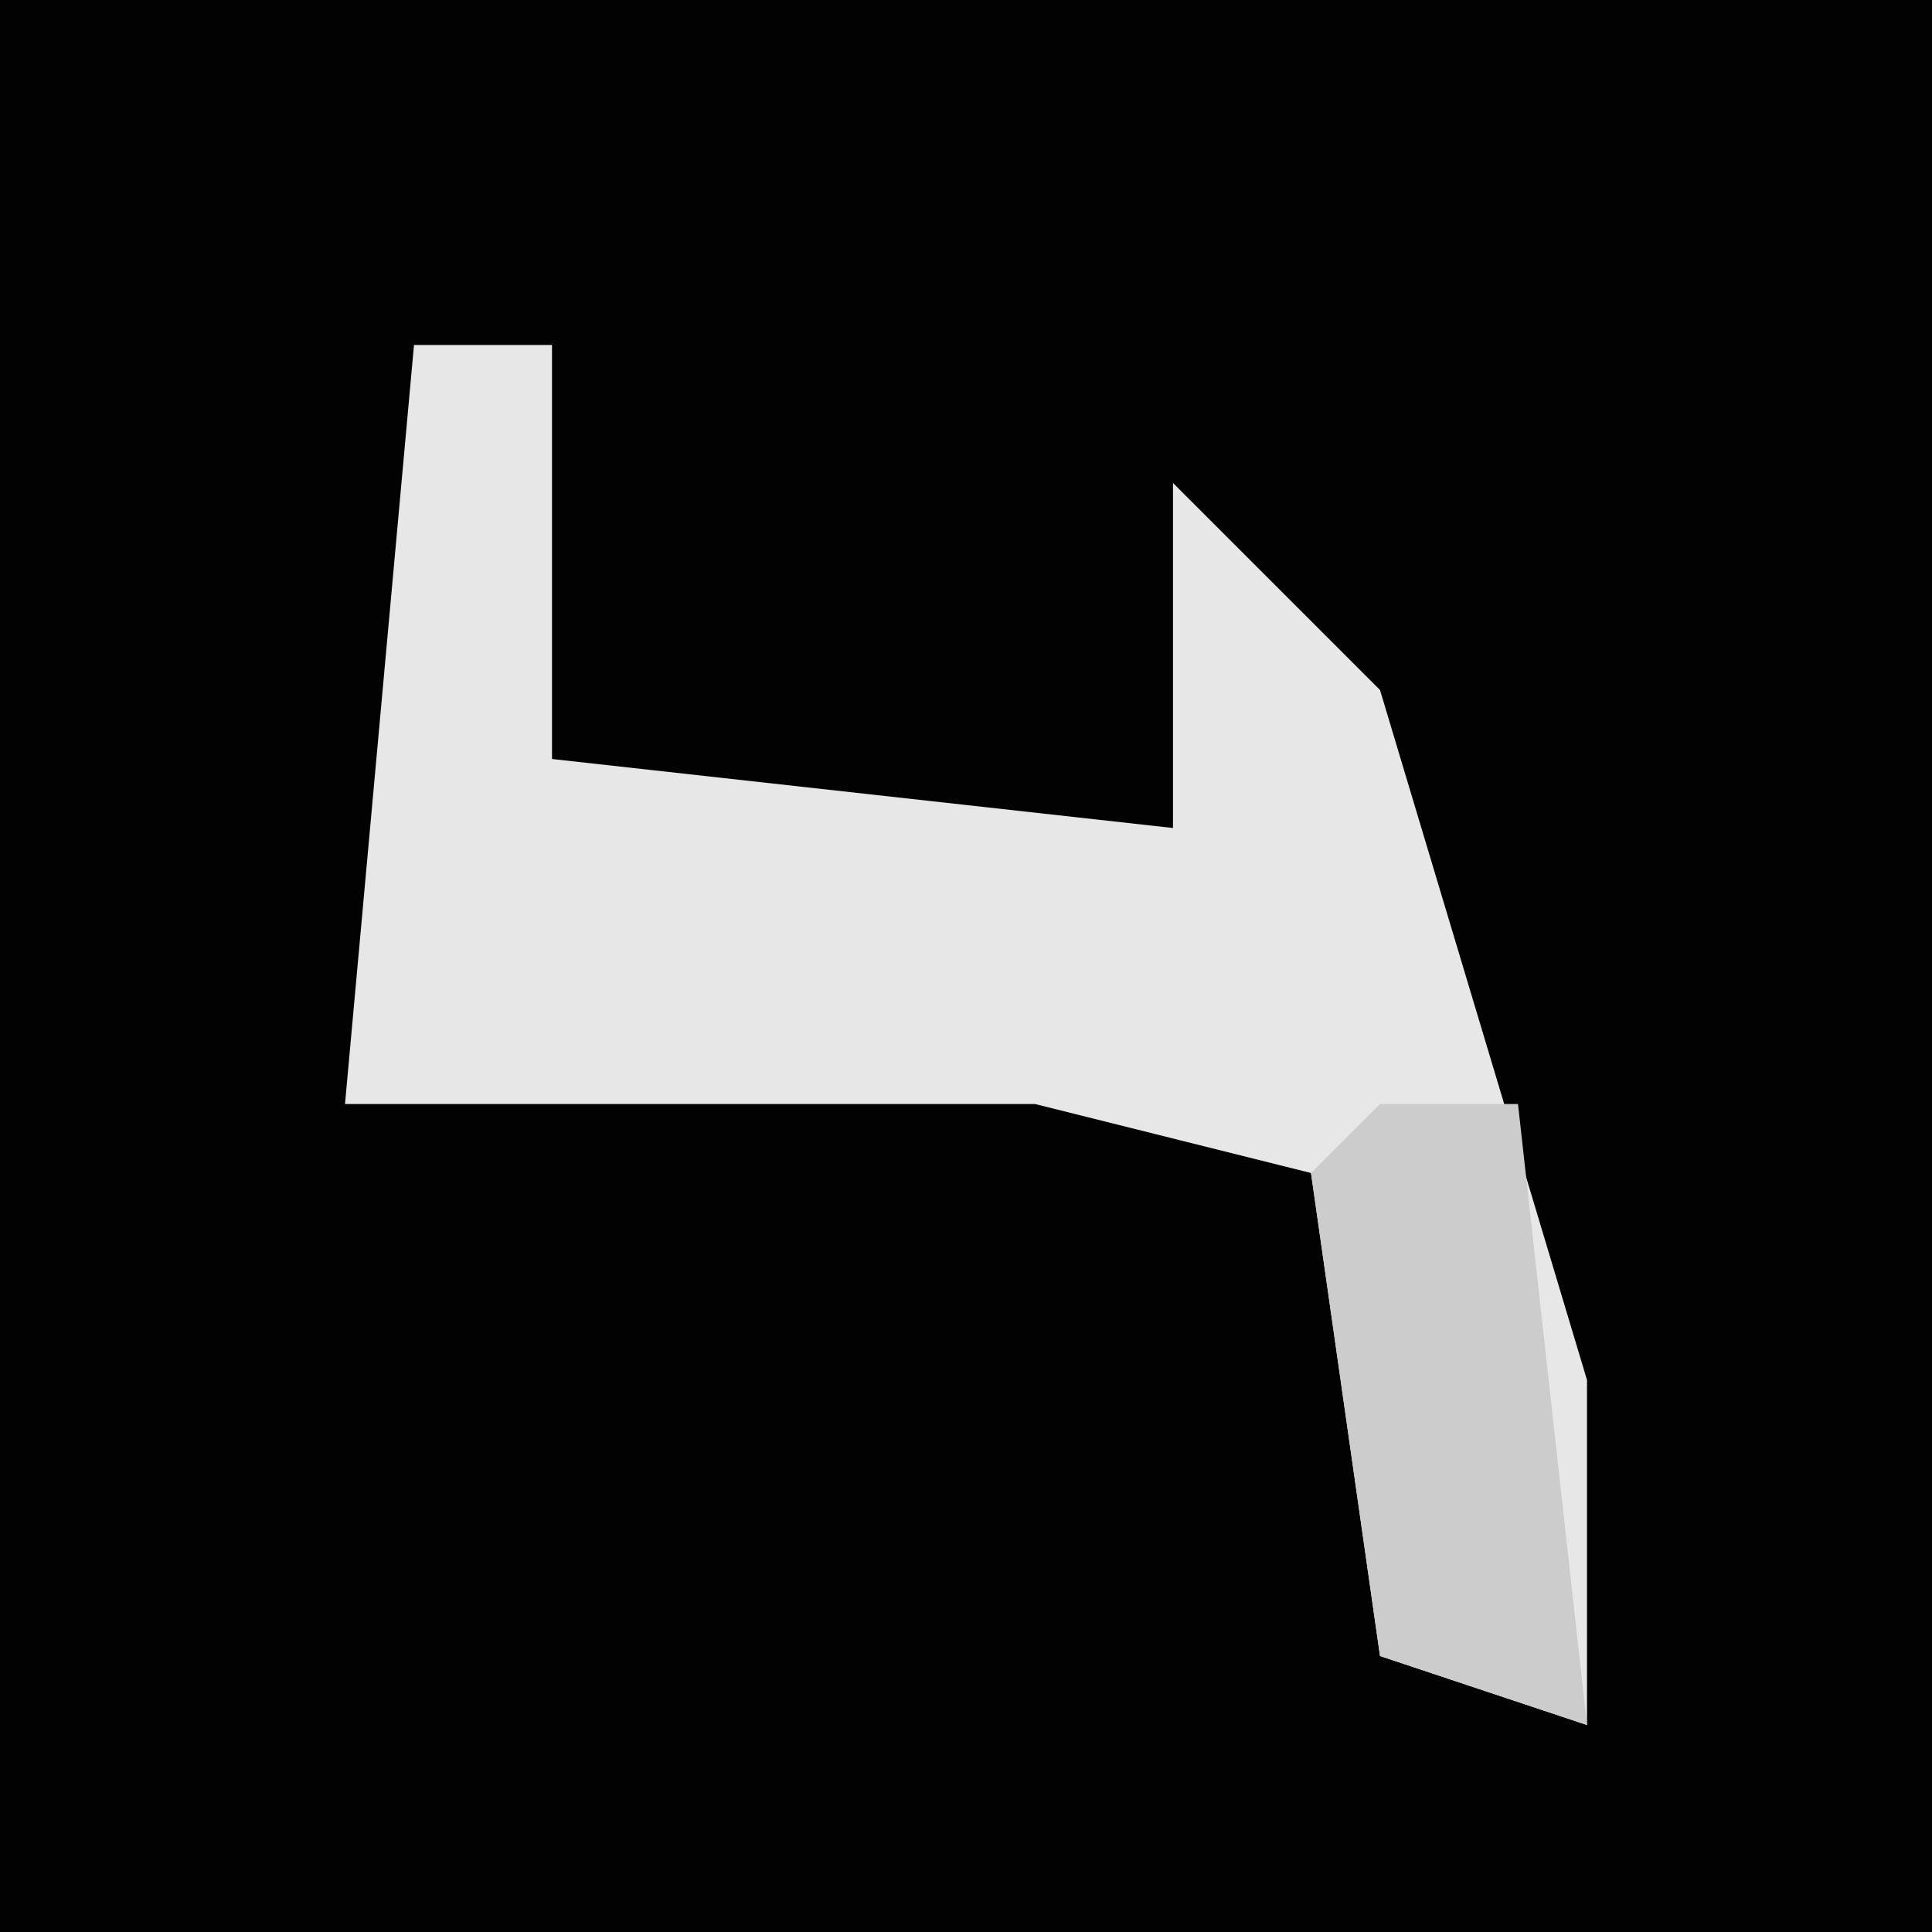 <?xml version="1.0" encoding="UTF-8"?>
<svg version="1.1" xmlns="http://www.w3.org/2000/svg" width="28" height="28">
<path d="M0,0 L28,0 L28,28 L0,28 Z " fill="#020202" transform="translate(0,0)"/>
<path d="M0,0 L2,0 L2,6 L11,7 L11,2 L14,5 L17,15 L17,20 L14,19 L13,12 L9,11 L-1,11 Z " fill="#E7E7E7" transform="translate(6,5)"/>
<path d="M0,0 L2,0 L3,9 L0,8 L-1,1 Z " fill="#CCCCCC" transform="translate(20,16)"/>
</svg>
